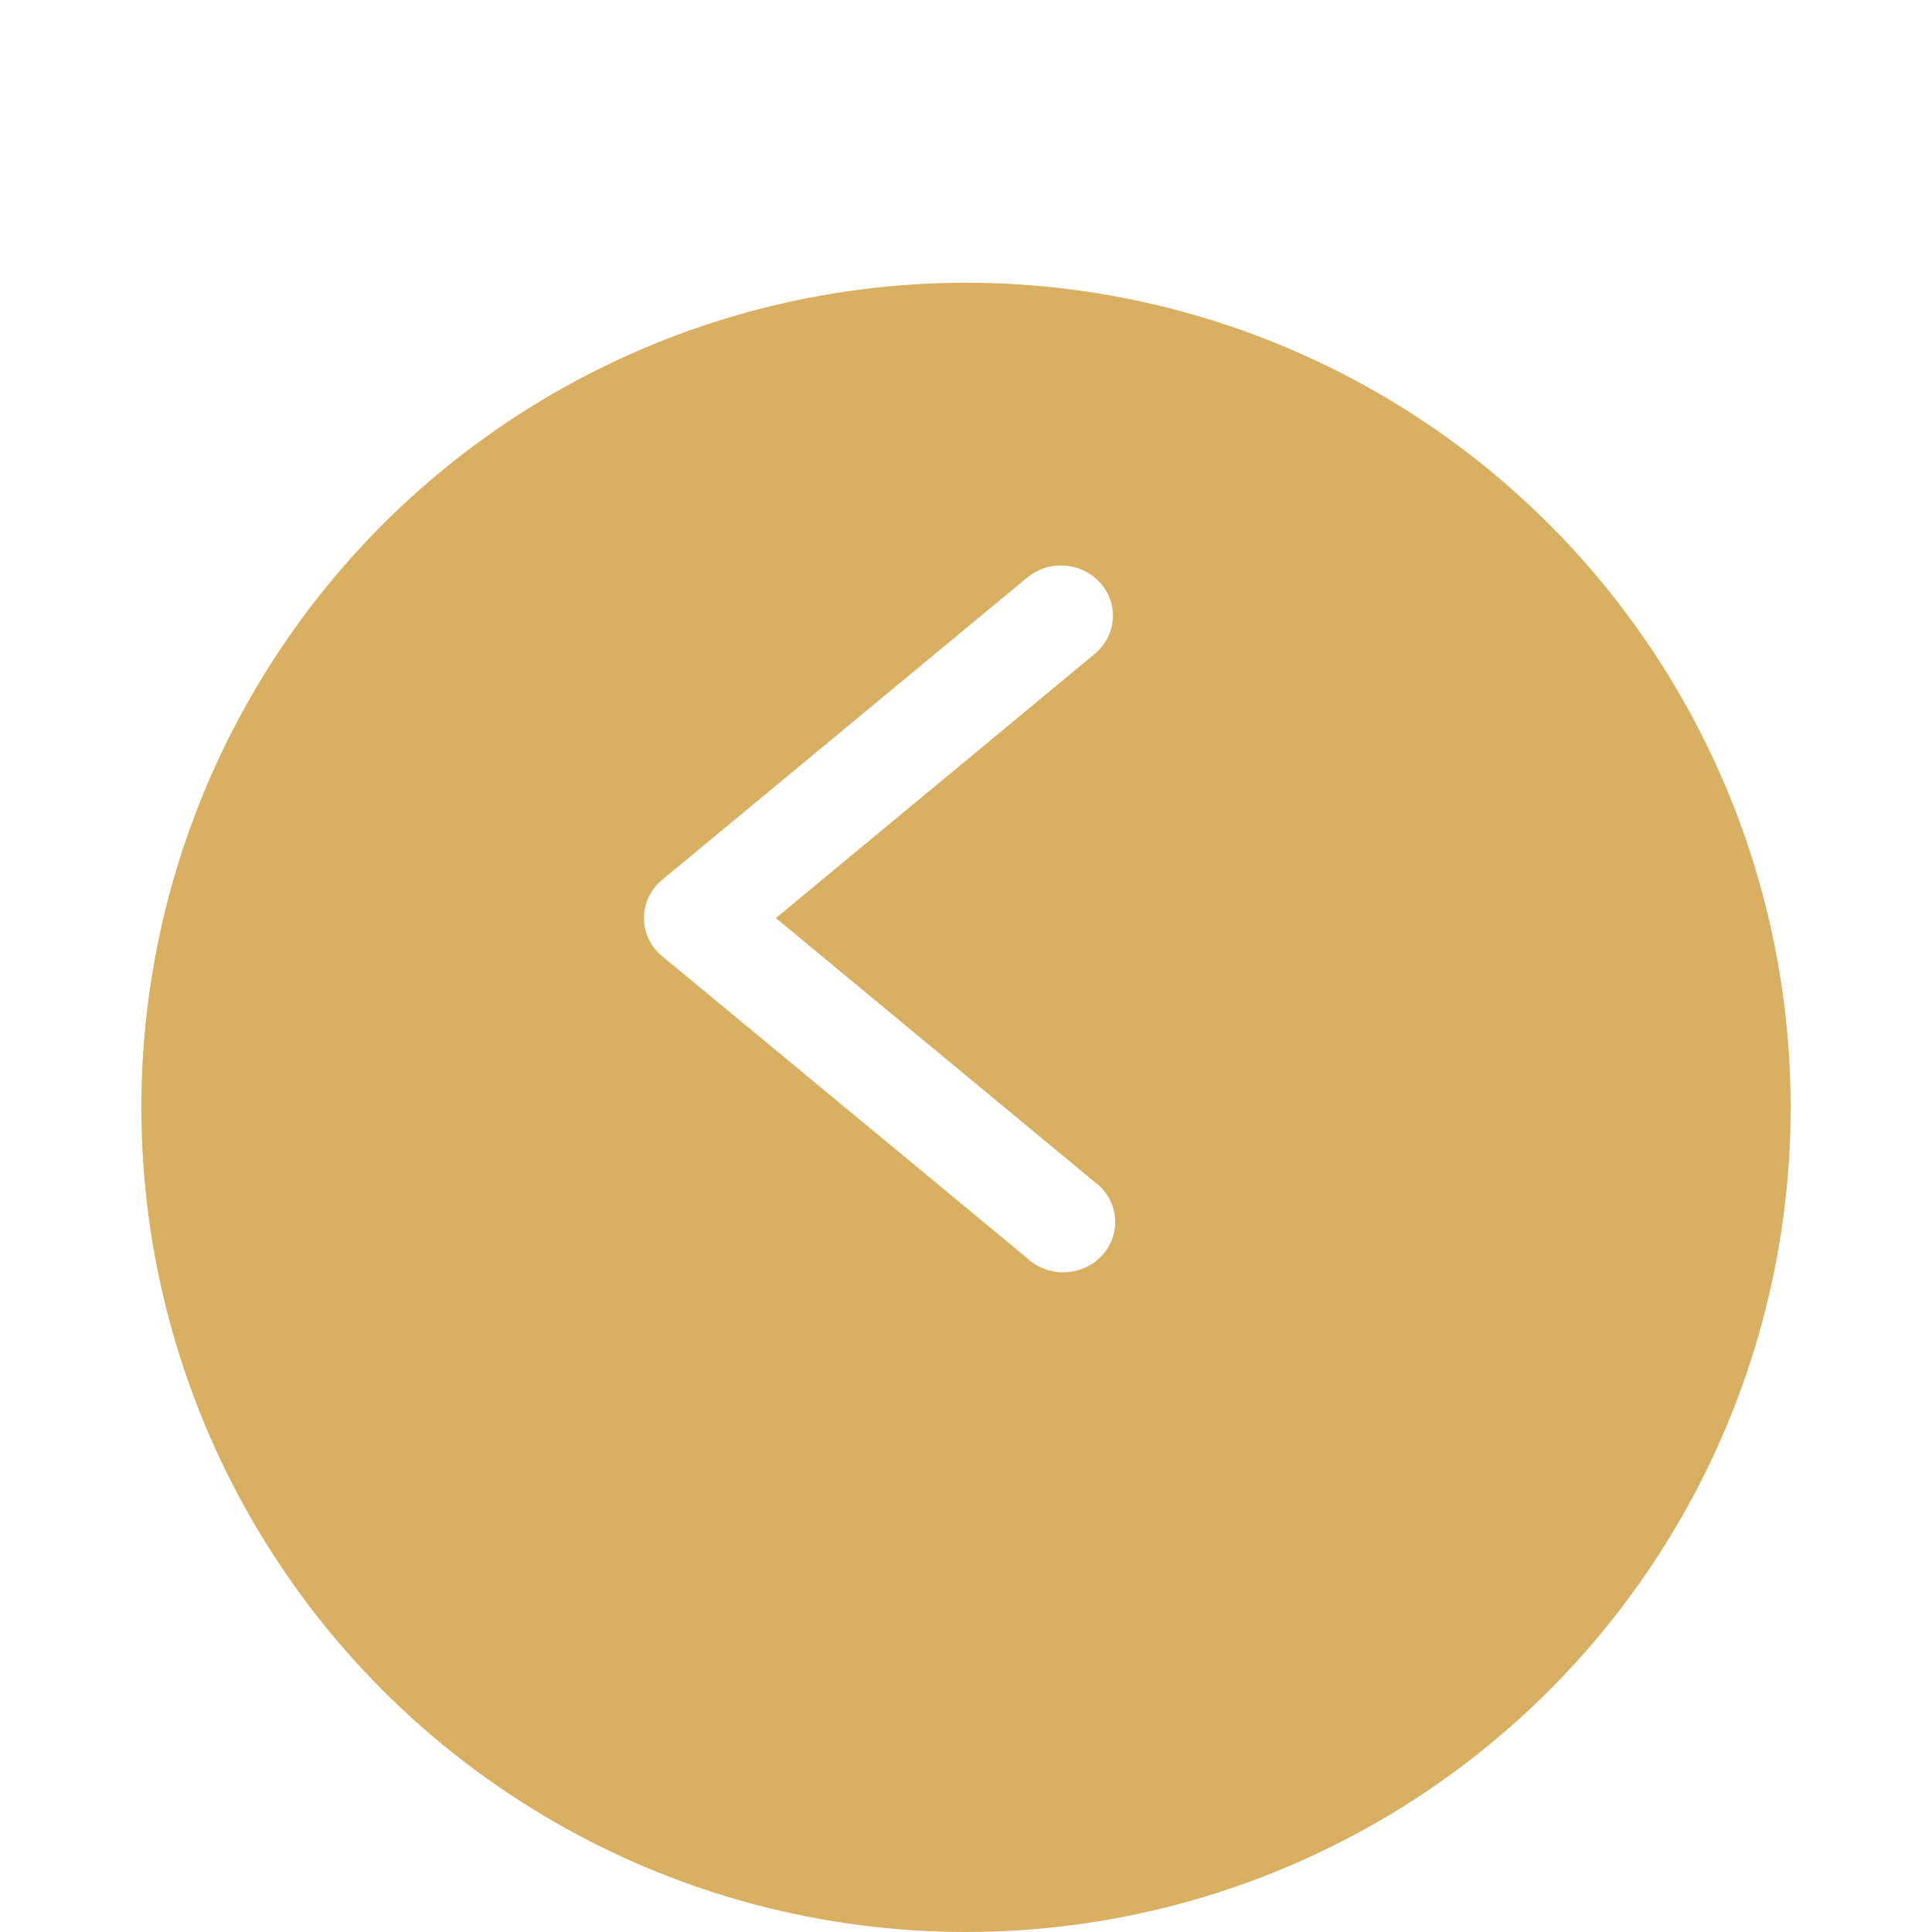 <svg width="41" height="41" viewBox="0 0 41 41" fill="none" xmlns="http://www.w3.org/2000/svg">
<g filter="url(#filter0_ddd_4301_8892)">
<circle r="17.5" transform="matrix(-1 0 0 1 20.5 19.5)" fill="#D9B061"/>
</g>
<path d="M22.49 12C22.72 11.995 22.945 12.06 23.134 12.184C23.324 12.309 23.469 12.488 23.549 12.695C23.629 12.903 23.64 13.13 23.58 13.344C23.521 13.558 23.393 13.749 23.216 13.89L16.465 19.483L23.216 25.073C23.339 25.16 23.442 25.271 23.518 25.398C23.594 25.525 23.642 25.666 23.659 25.812C23.677 25.958 23.663 26.106 23.618 26.246C23.573 26.386 23.499 26.517 23.401 26.628C23.302 26.739 23.18 26.83 23.043 26.894C22.906 26.958 22.757 26.994 22.606 26.999C22.454 27.005 22.302 26.98 22.161 26.927C22.02 26.873 21.891 26.792 21.784 26.688L14.054 20.293C13.932 20.193 13.835 20.069 13.768 19.929C13.701 19.789 13.666 19.636 13.666 19.482C13.666 19.328 13.701 19.175 13.768 19.035C13.835 18.895 13.932 18.77 14.054 18.67L21.784 12.269C21.979 12.101 22.229 12.006 22.49 12Z" fill="white"/>
<defs>
<filter id="filter0_ddd_4301_8892" x="0" y="0" width="41" height="41" filterUnits="userSpaceOnUse" color-interpolation-filters="sRGB">
<feFlood flood-opacity="0" result="BackgroundImageFix"/>
<feColorMatrix in="SourceAlpha" type="matrix" values="0 0 0 0 0 0 0 0 0 0 0 0 0 0 0 0 0 0 127 0" result="hardAlpha"/>
<feOffset dy="1"/>
<feGaussianBlur stdDeviation="1.5"/>
<feColorMatrix type="matrix" values="0 0 0 0 0 0 0 0 0 0 0 0 0 0 0 0 0 0 0.2 0"/>
<feBlend mode="normal" in2="BackgroundImageFix" result="effect1_dropShadow_4301_8892"/>
<feColorMatrix in="SourceAlpha" type="matrix" values="0 0 0 0 0 0 0 0 0 0 0 0 0 0 0 0 0 0 127 0" result="hardAlpha"/>
<feOffset dy="2"/>
<feGaussianBlur stdDeviation="0.5"/>
<feColorMatrix type="matrix" values="0 0 0 0 0 0 0 0 0 0 0 0 0 0 0 0 0 0 0.12 0"/>
<feBlend mode="normal" in2="effect1_dropShadow_4301_8892" result="effect2_dropShadow_4301_8892"/>
<feColorMatrix in="SourceAlpha" type="matrix" values="0 0 0 0 0 0 0 0 0 0 0 0 0 0 0 0 0 0 127 0" result="hardAlpha"/>
<feOffset dy="1"/>
<feGaussianBlur stdDeviation="0.5"/>
<feColorMatrix type="matrix" values="0 0 0 0 0 0 0 0 0 0 0 0 0 0 0 0 0 0 0.14 0"/>
<feBlend mode="normal" in2="effect2_dropShadow_4301_8892" result="effect3_dropShadow_4301_8892"/>
<feBlend mode="normal" in="SourceGraphic" in2="effect3_dropShadow_4301_8892" result="shape"/>
</filter>
</defs>
</svg>
